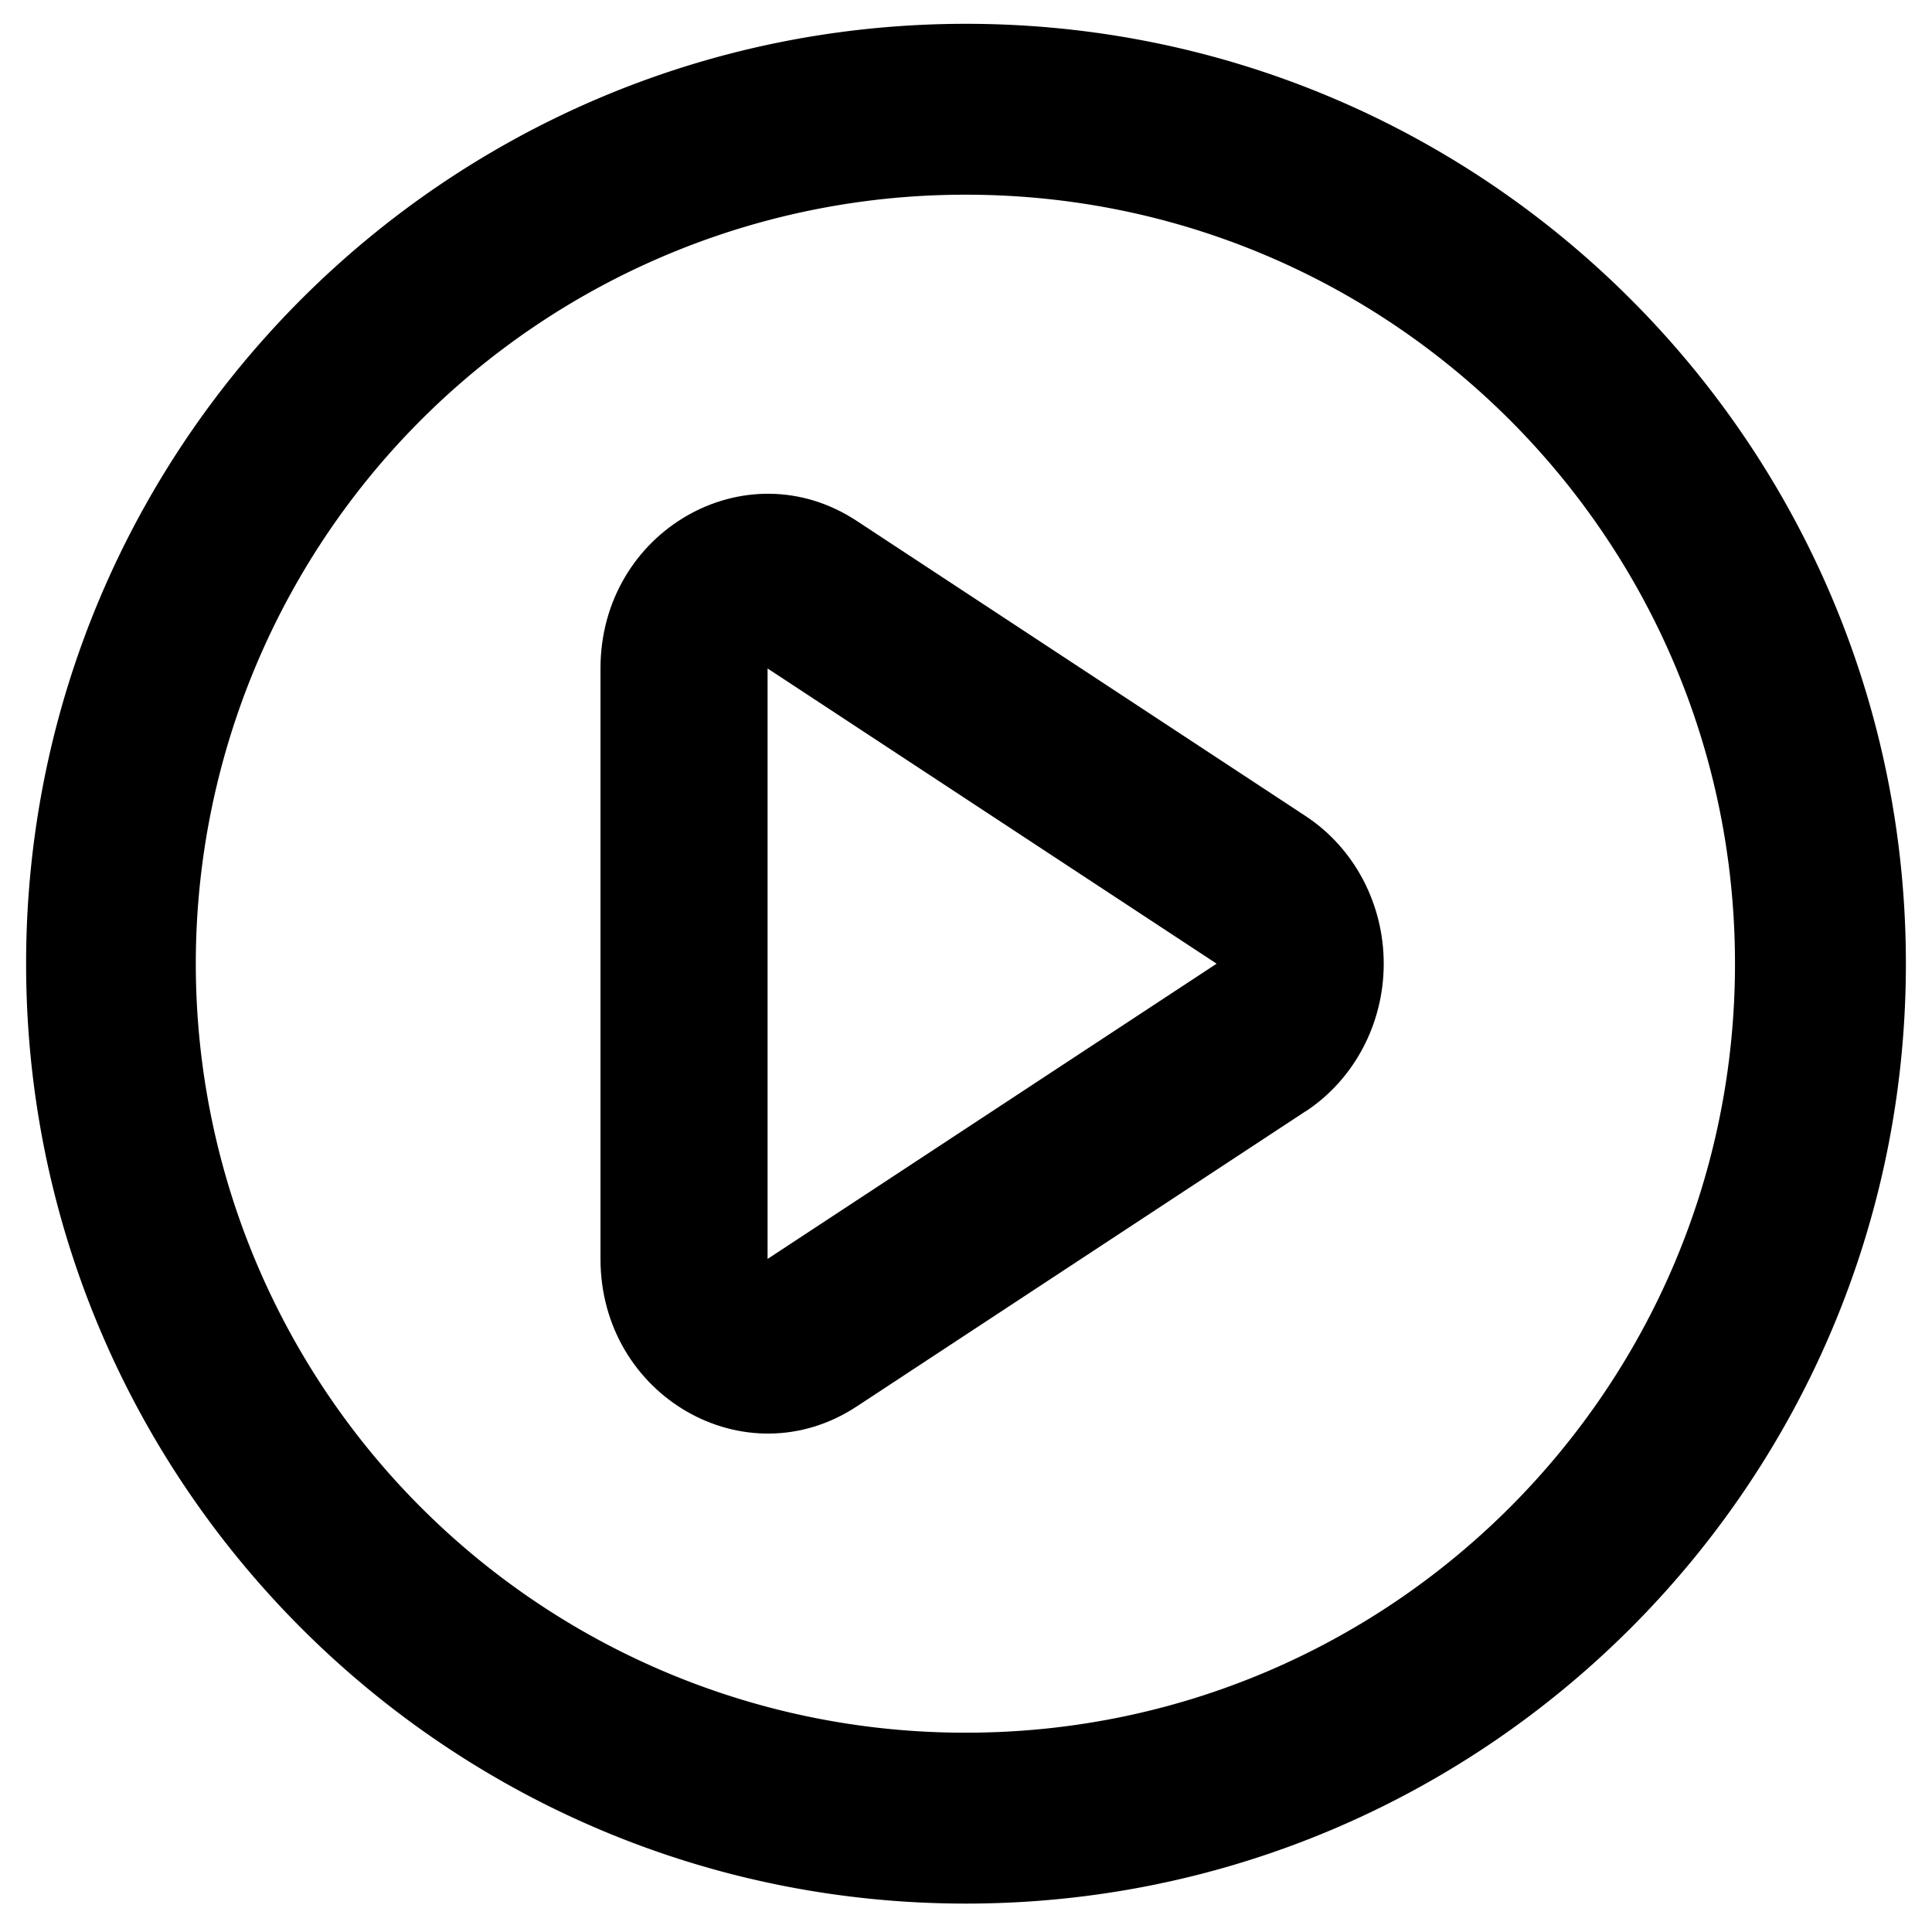<?xml version="1.0" standalone="no"?><!DOCTYPE svg PUBLIC "-//W3C//DTD SVG 1.1//EN" "http://www.w3.org/Graphics/SVG/1.1/DTD/svg11.dtd"><svg t="1580916905079" class="icon" viewBox="0 0 1024 1024" version="1.1" xmlns="http://www.w3.org/2000/svg" p-id="3121" xmlns:xlink="http://www.w3.org/1999/xlink" width="200" height="200"><defs><style type="text/css"></style></defs><path d="M512 103.203a407.58 407.58 0 1 0 0 815.159c225.114 0 407.58-182.493 407.58-407.58 0-225.114-182.466-407.58-407.58-407.58zM13.838 510.782c0-275.124 223.066-498.162 498.162-498.162s498.162 223.038 498.162 498.162c0 275.096-223.066 498.162-498.162 498.162s-498.162-223.066-498.162-498.162z" fill="#000000" p-id="3122"></path><path d="M692.058 589.021c25.738-16.938 41.347-46.495 41.347-78.239s-15.609-61.274-41.347-78.211l-238.011-156.506C395.07 237.291 318.27 281.572 318.27 354.304V667.261c0 72.704 76.8 116.957 135.777 78.211l237.955-156.478h0.055z m-47.242-78.239L406.832 667.261V354.304l238.011 156.478H644.843z" fill="#000000" p-id="3123"></path></svg>